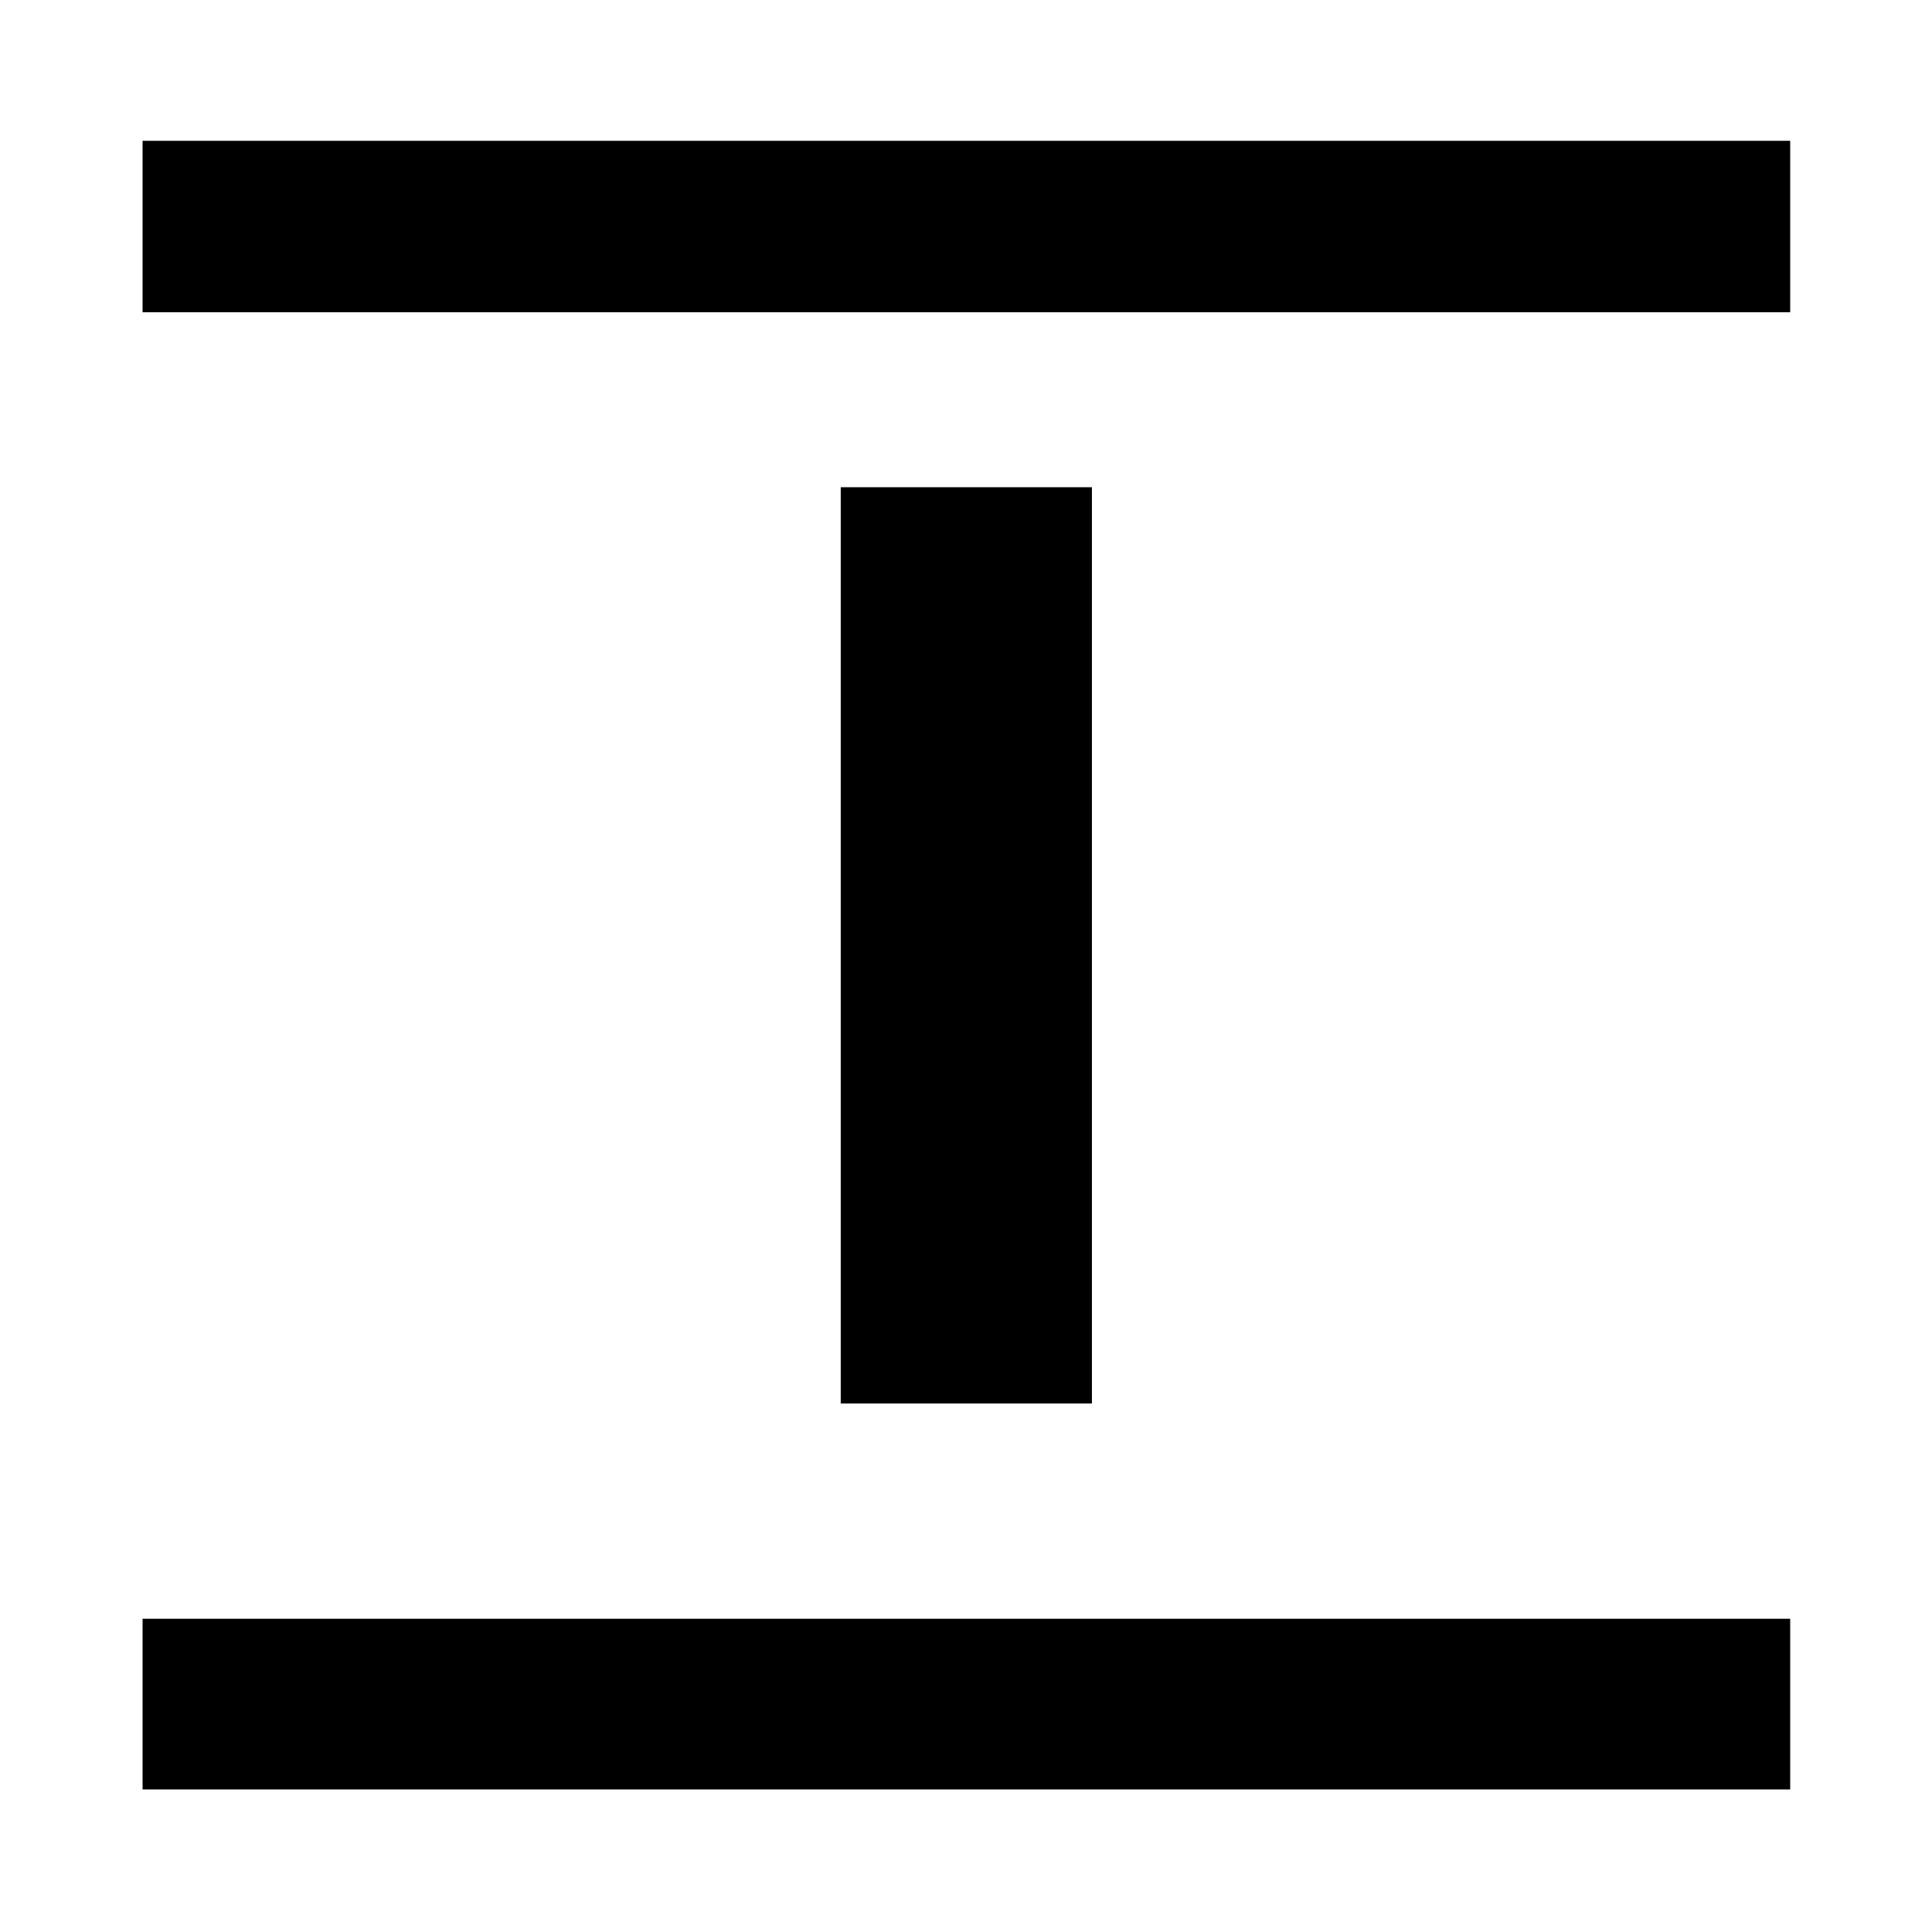 <svg xmlns="http://www.w3.org/2000/svg" height="40" viewBox="0 96 960 960" width="40"><path d="M70.84 251.152v-85.189h818.697v85.189H70.84Zm0 734.008v-84.812h818.697v84.812H70.84ZM417.76 793.406V338.094h124.812v455.312H417.761Z"/></svg>
